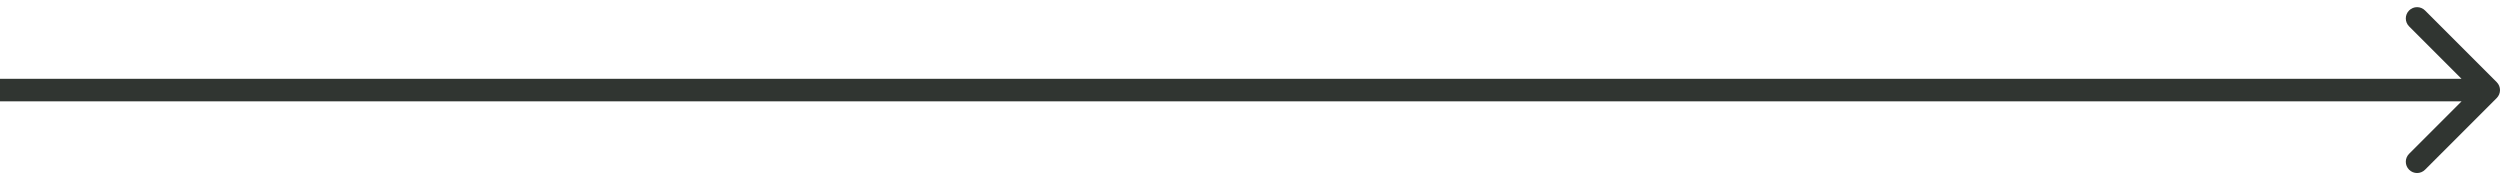<svg width="222" height="16" viewBox="0 0 222 16" fill="none" xmlns="http://www.w3.org/2000/svg">
<path d="M221.707 8.707C222.098 8.317 222.098 7.683 221.707 7.293L215.343 0.929C214.953 0.538 214.319 0.538 213.929 0.929C213.538 1.319 213.538 1.953 213.929 2.343L219.586 8L213.929 13.657C213.538 14.047 213.538 14.681 213.929 15.071C214.319 15.462 214.953 15.462 215.343 15.071L221.707 8.707ZM8.74228e-08 9L221 9L221 7L-8.74228e-08 7L8.74228e-08 9Z" fill="#303531"/>
</svg>
